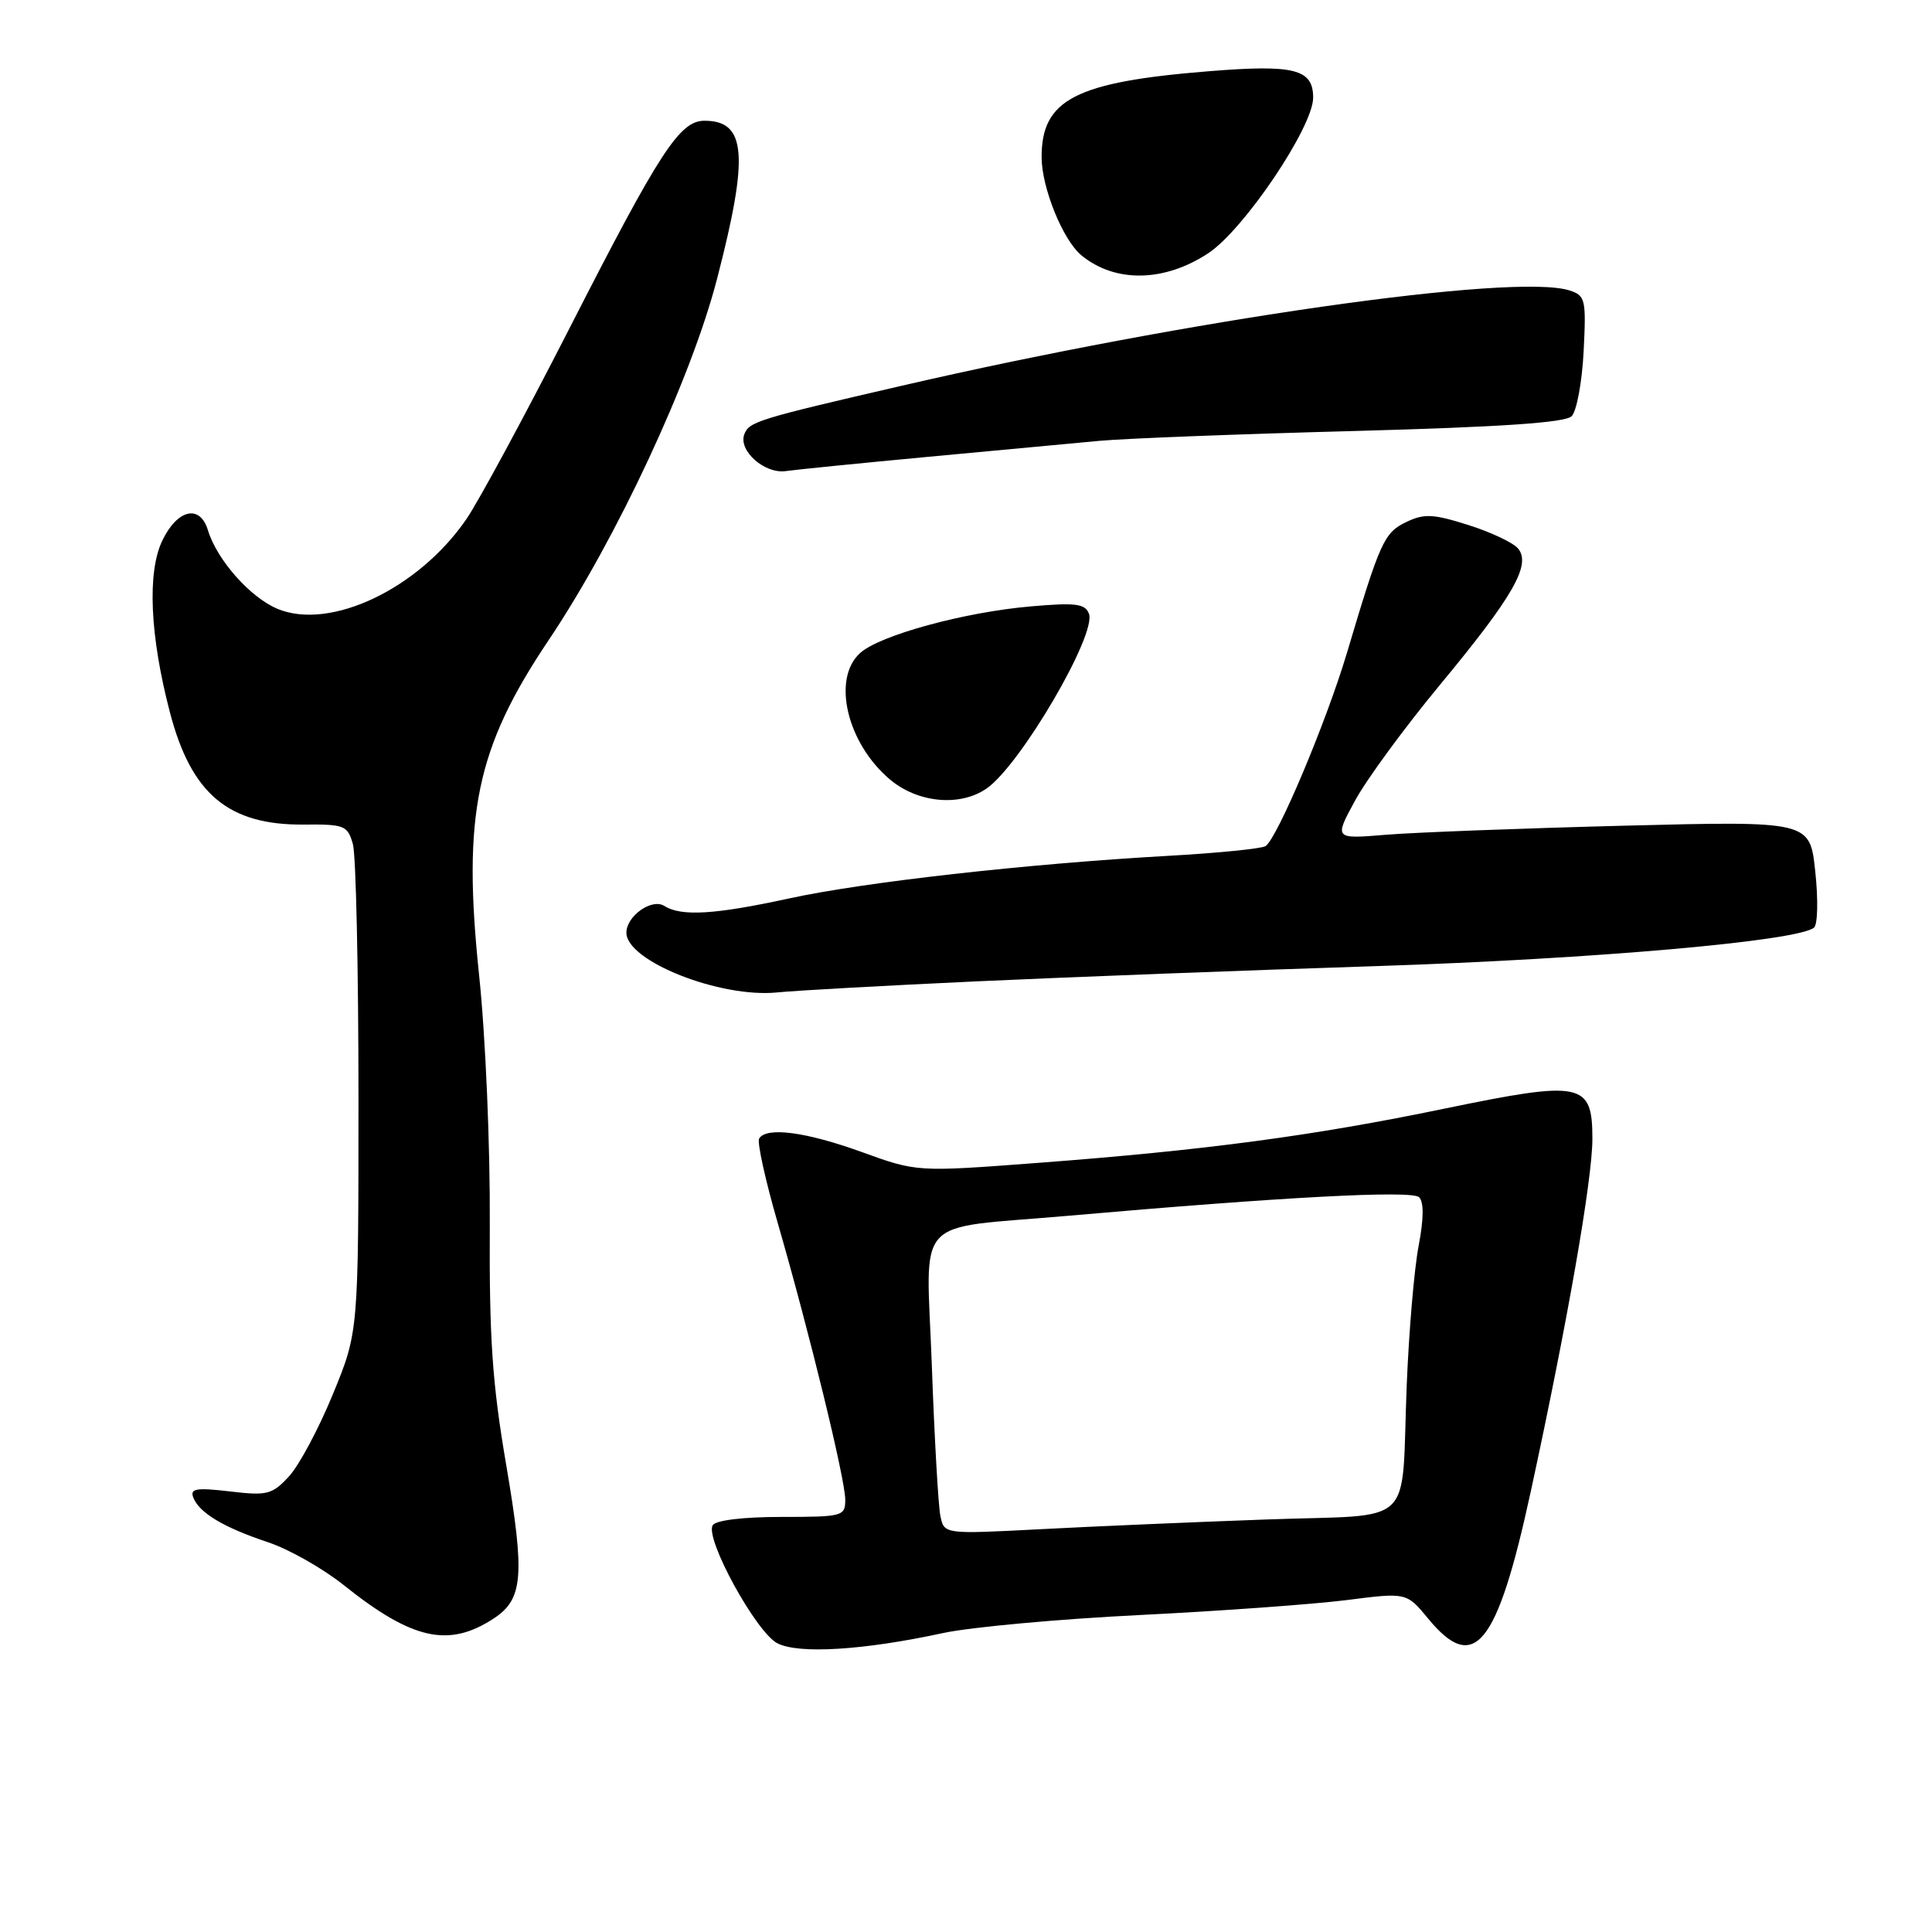 <?xml version="1.0" encoding="UTF-8" standalone="no"?>
<!DOCTYPE svg PUBLIC "-//W3C//DTD SVG 1.1//EN" "http://www.w3.org/Graphics/SVG/1.1/DTD/svg11.dtd" >
<svg xmlns="http://www.w3.org/2000/svg" xmlns:xlink="http://www.w3.org/1999/xlink" version="1.1" viewBox="0 0 256 256">
 <g >
 <path fill="currentColor"
d=" M 125.00 216.38 C 128.57 215.61 140.28 214.53 151.00 214.00 C 161.72 213.47 174.07 212.57 178.44 212.02 C 186.38 211.00 186.38 211.00 189.26 214.50 C 195.35 221.89 198.38 218.14 202.82 197.70 C 207.67 175.35 211.00 156.31 211.00 150.91 C 211.00 143.40 209.64 143.13 191.40 146.90 C 174.03 150.50 159.73 152.41 137.50 154.09 C 121.50 155.30 121.50 155.30 114.19 152.65 C 106.81 149.98 101.56 149.28 100.59 150.86 C 100.30 151.33 101.41 156.39 103.07 162.11 C 107.27 176.63 112.00 196.01 112.00 198.72 C 112.00 200.91 111.67 201.00 103.56 201.00 C 98.49 201.00 94.85 201.44 94.44 202.10 C 93.37 203.84 100.18 216.28 103.00 217.74 C 105.83 219.20 114.42 218.67 125.00 216.38 Z  M 65.43 214.45 C 69.32 211.90 69.57 208.78 67.08 194.14 C 65.22 183.27 64.82 177.31 64.90 162.24 C 64.96 151.88 64.34 137.35 63.49 129.28 C 61.25 107.94 63.07 99.16 72.70 84.82 C 81.67 71.46 91.56 50.25 95.00 37.00 C 99.26 20.58 98.90 16.00 93.35 16.00 C 90.06 16.00 87.46 19.99 75.46 43.50 C 69.56 55.05 63.41 66.44 61.79 68.80 C 55.45 78.03 43.74 83.59 36.76 80.67 C 33.15 79.16 28.74 74.18 27.55 70.25 C 26.49 66.77 23.48 67.48 21.49 71.67 C 19.49 75.87 19.87 84.28 22.51 94.37 C 25.34 105.22 30.27 109.35 40.26 109.26 C 45.65 109.21 46.06 109.38 46.76 111.85 C 47.17 113.31 47.50 128.45 47.50 145.50 C 47.50 176.50 47.50 176.50 44.10 184.76 C 42.24 189.30 39.62 194.20 38.28 195.64 C 36.06 198.04 35.40 198.21 30.46 197.62 C 25.99 197.10 25.15 197.24 25.61 198.43 C 26.39 200.46 29.66 202.41 35.50 204.35 C 38.25 205.26 42.75 207.81 45.50 210.00 C 54.63 217.30 59.45 218.37 65.43 214.45 Z  M 129.50 130.03 C 141.60 129.47 165.45 128.56 182.50 128.01 C 211.26 127.07 238.32 124.69 240.37 122.91 C 240.86 122.49 240.93 119.14 240.53 115.46 C 239.82 108.78 239.82 108.78 215.16 109.41 C 201.60 109.76 187.41 110.30 183.64 110.61 C 176.78 111.18 176.78 111.18 179.55 106.09 C 181.07 103.28 186.13 96.39 190.78 90.77 C 200.52 79.02 202.92 74.82 201.15 72.68 C 200.50 71.90 197.53 70.50 194.54 69.56 C 189.89 68.09 188.70 68.04 186.34 69.17 C 183.40 70.59 182.88 71.72 178.48 86.50 C 175.75 95.65 169.29 111.00 167.70 112.11 C 167.22 112.45 161.35 113.04 154.66 113.41 C 135.96 114.47 114.45 116.89 104.55 119.05 C 94.71 121.19 90.27 121.46 88.02 120.04 C 86.38 118.99 83.00 121.38 83.00 123.59 C 83.00 127.35 95.43 132.27 103.00 131.50 C 105.47 131.25 117.40 130.59 129.50 130.03 Z  M 130.76 104.46 C 135.25 101.31 145.34 84.05 144.29 81.32 C 143.78 79.99 142.52 79.83 136.59 80.35 C 127.78 81.11 116.58 84.17 113.97 86.53 C 110.20 89.94 112.22 98.49 117.94 103.30 C 121.65 106.41 127.24 106.92 130.76 104.46 Z  M 123.00 60.53 C 132.07 59.68 142.30 58.72 145.71 58.41 C 149.13 58.10 164.33 57.51 179.48 57.11 C 198.89 56.58 207.39 56.01 208.25 55.15 C 208.92 54.48 209.63 50.62 209.84 46.57 C 210.19 39.64 210.07 39.16 207.95 38.48 C 200.64 36.16 157.48 42.33 119.50 51.11 C 100.41 55.52 99.26 55.88 98.63 57.53 C 97.79 59.71 101.32 62.83 104.13 62.42 C 105.44 62.23 113.92 61.38 123.00 60.53 Z  M 160.12 33.54 C 164.85 30.41 174.00 16.82 174.00 12.94 C 174.00 9.15 171.51 8.52 160.16 9.44 C 142.48 10.86 137.98 13.19 138.02 20.88 C 138.05 24.93 140.84 31.80 143.28 33.82 C 147.74 37.51 154.29 37.40 160.12 33.54 Z  M 124.61 200.89 C 124.33 199.58 123.82 190.58 123.47 180.89 C 122.74 160.69 120.69 162.93 141.50 161.10 C 170.01 158.60 187.09 157.69 188.04 158.64 C 188.68 159.28 188.66 161.49 187.98 165.06 C 187.40 168.05 186.69 176.35 186.40 183.50 C 185.62 202.82 187.93 200.60 167.77 201.34 C 158.27 201.68 144.79 202.26 137.80 202.63 C 125.11 203.29 125.11 203.29 124.61 200.89 Z "/>
</g>
</svg>